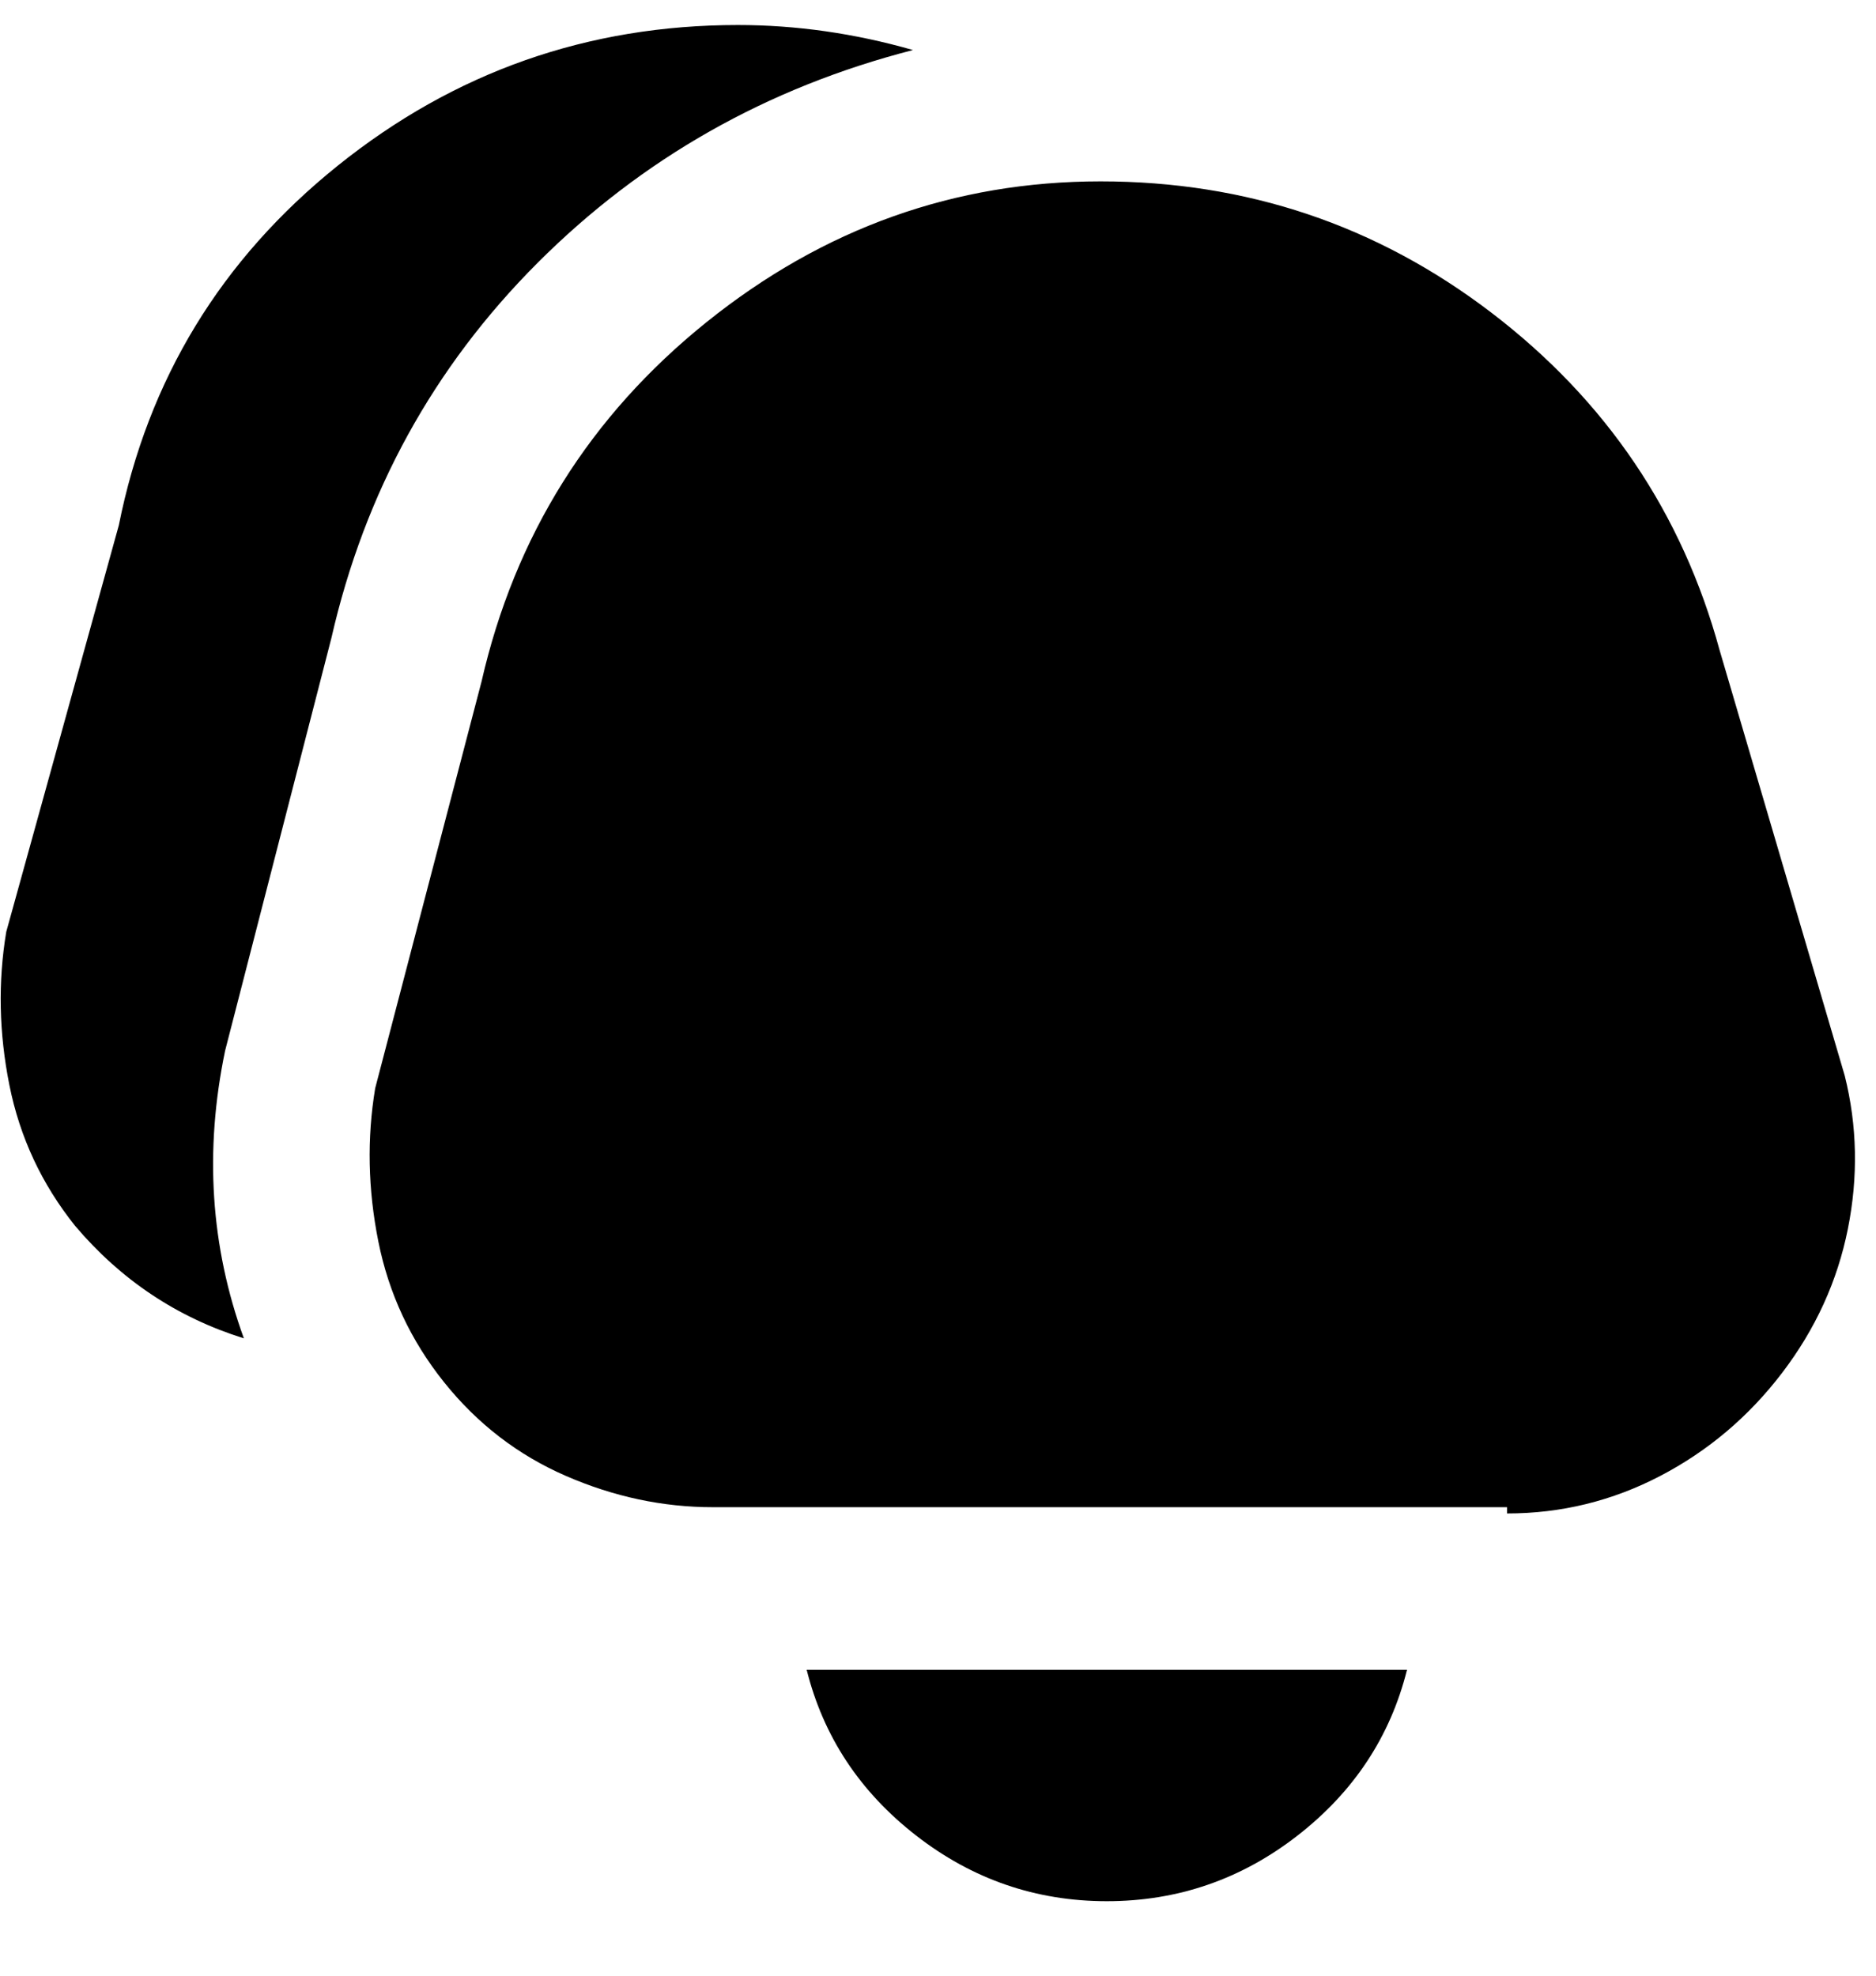 <svg viewBox="0 0 300 316" xmlns="http://www.w3.org/2000/svg"><path d="M241 241H114q-12 0-23.5-5T71 221q-8-10-10.5-22.5T60 174l17-65q8-35 36-57.5T176 29q35 0 62.5 21t36.5 54l20 68q3 12 .5 24.5t-10.5 23q-8 10.5-19.5 16.5t-24.5 6v-1zm-112 26q4 16 17.5 26.5T177 304q17 0 30.5-10.5T225 267h-96zm-93-99l17-66q8-35 33-60t60-34q-14-4-28-4-36 0-64 22.5T19 84L1 149q-2 12 .5 24.5T12 196q11 13 27 18-8-22-3-46z"/></svg>